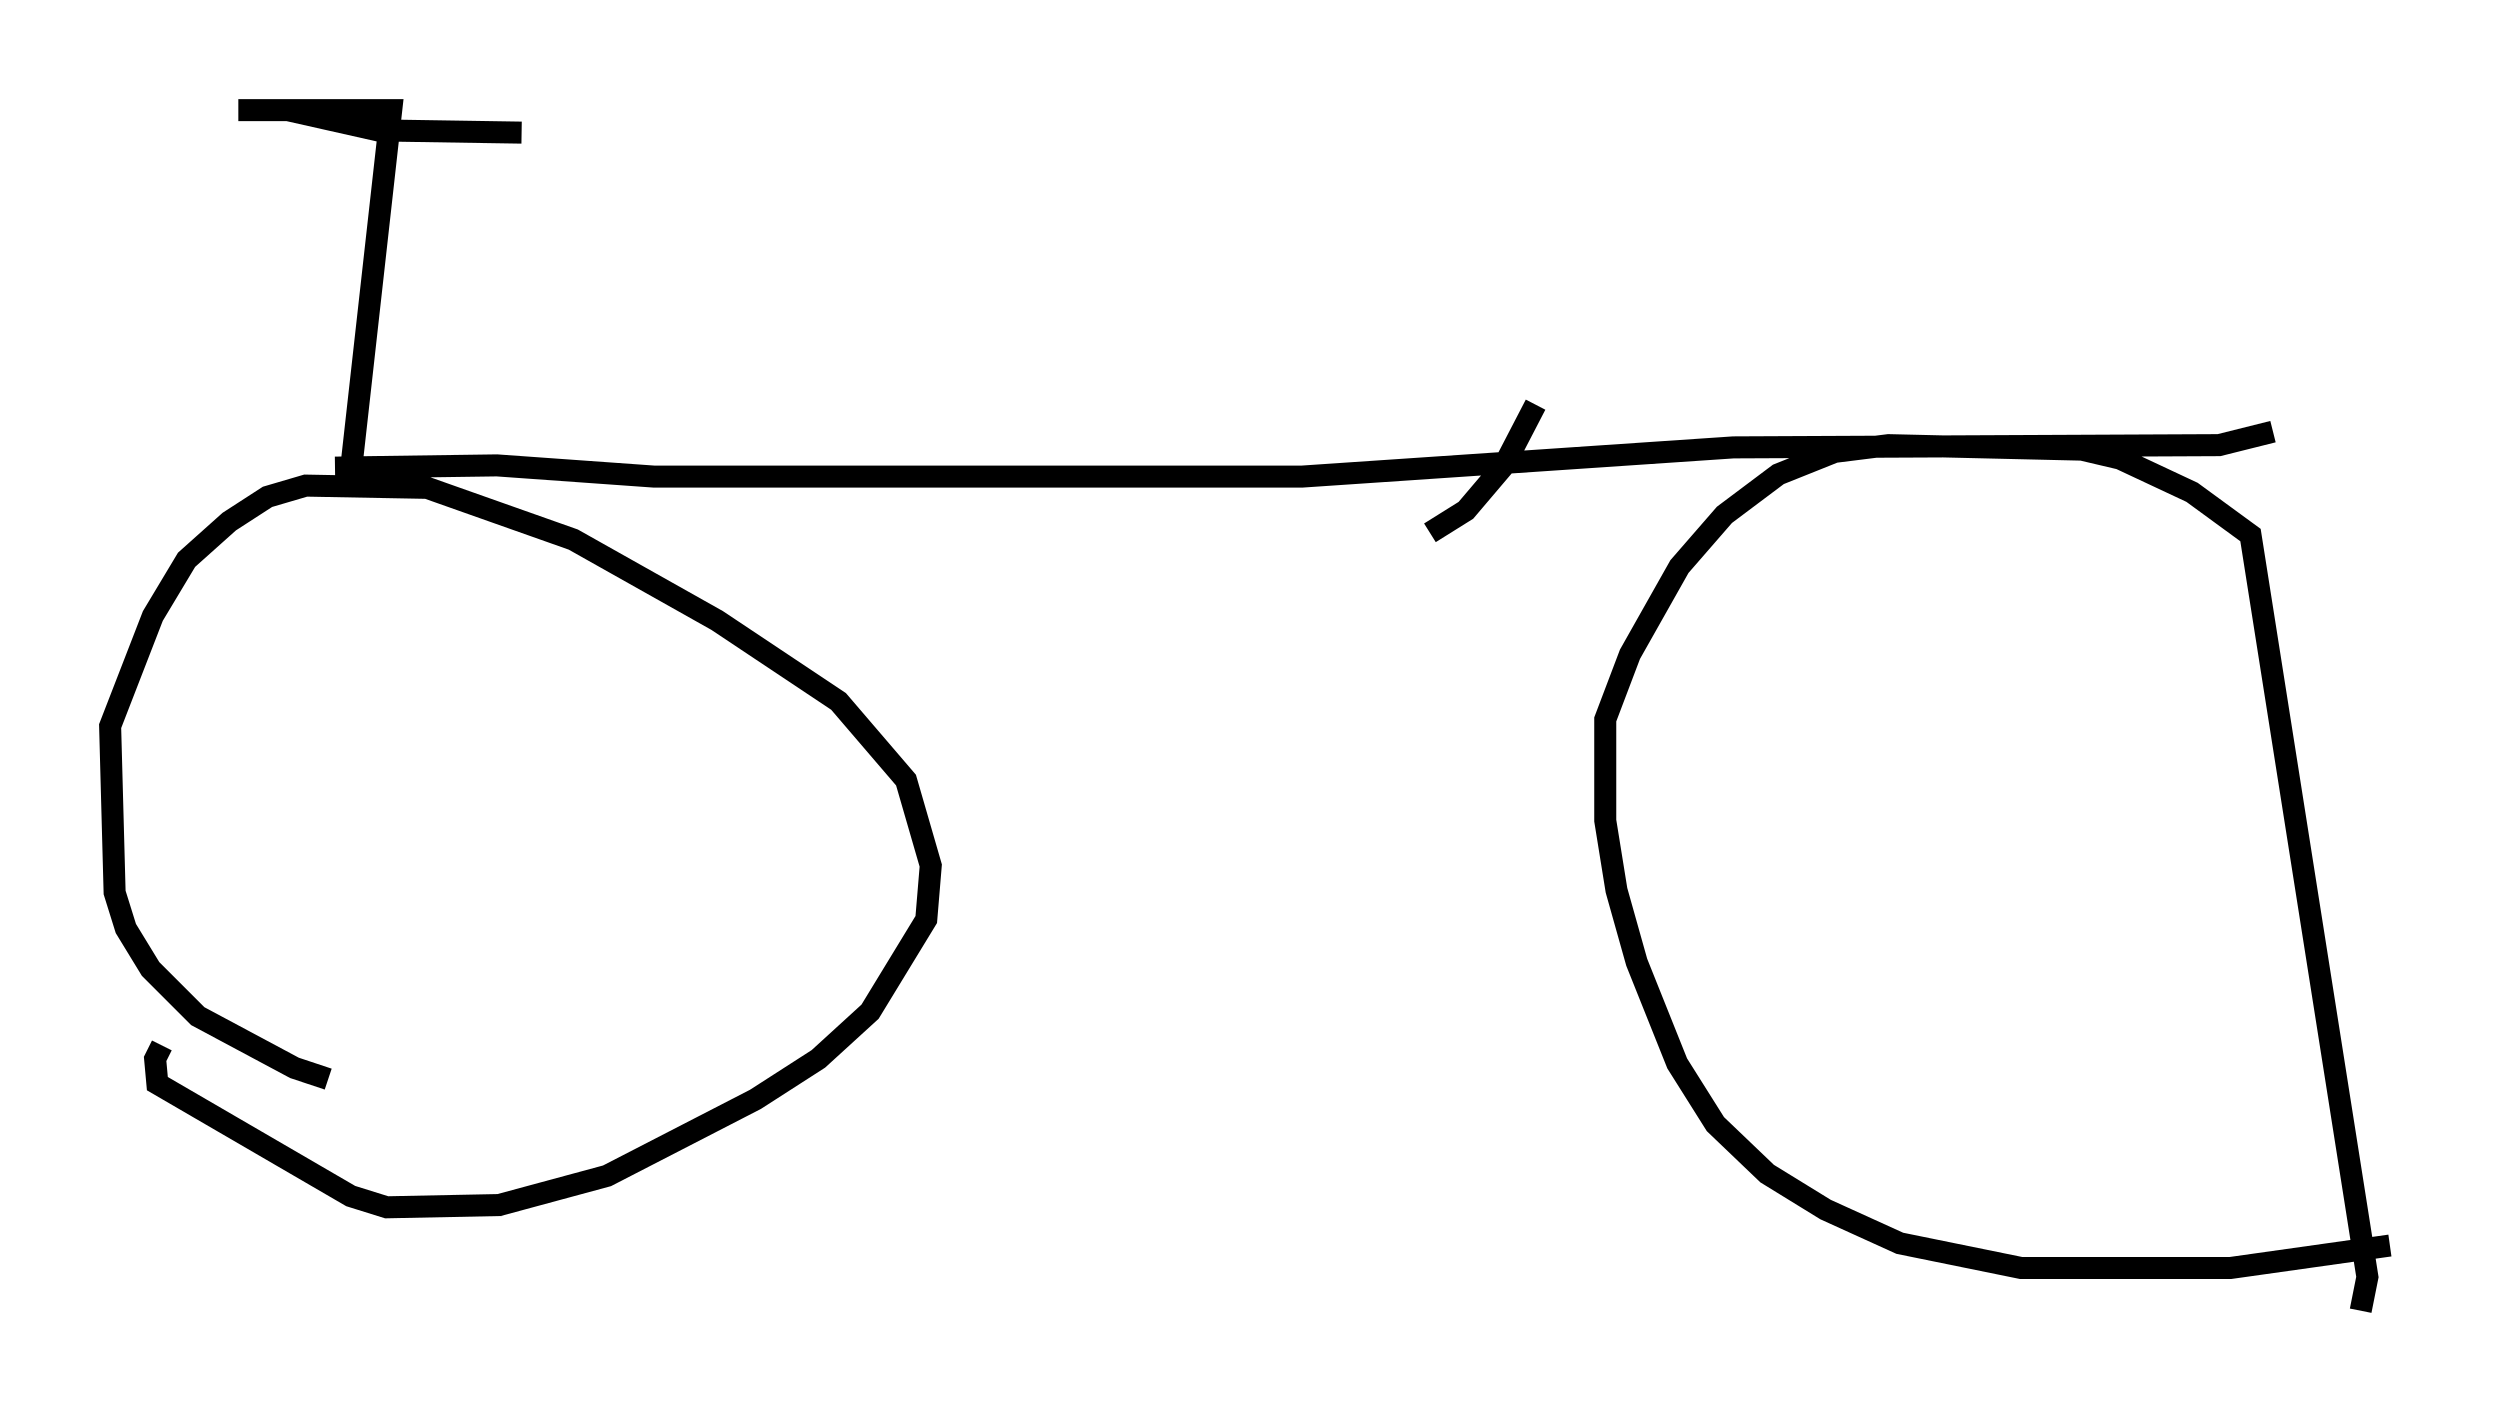 <?xml version="1.0" encoding="utf-8" ?>
<svg baseProfile="full" height="64.513" version="1.1" width="113.514" xmlns="http://www.w3.org/2000/svg" xmlns:ev="http://www.w3.org/2001/xml-events" xmlns:xlink="http://www.w3.org/1999/xlink"><defs /><rect fill="white" height="64.513" width="113.514" x="0" y="0" /><path d="M17.556, 48.896 m-2.654, 0.102 l-1.531, -0.51 -4.39, -2.348 l-2.144, -2.144 -1.123, -1.838 l-0.51, -1.633 -0.204, -7.554 l1.94, -5.002 1.531, -2.552 l1.94, -1.735 1.735, -1.123 l1.735, -0.51 5.513, 0.102 l6.635, 2.348 6.533, 3.675 l5.513, 3.675 3.063, 3.573 l1.123, 3.879 -0.204, 2.45 l-2.552, 4.185 -2.348, 2.144 l-2.858, 1.838 -6.738, 3.471 l-4.9, 1.327 -5.104, 0.102 l-1.633, -0.51 -8.779, -5.104 l-0.102, -1.123 0.306, -0.613 m101.166, 9.086 l-7.248, 1.021 -9.494, 0.0 l-5.513, -1.123 -3.369, -1.531 l-2.654, -1.633 -2.348, -2.246 l-1.735, -2.756 -1.838, -4.594 l-0.919, -3.267 -0.51, -3.165 l0.0, -4.594 1.123, -2.96 l2.246, -3.981 2.042, -2.348 l2.45, -1.838 2.552, -1.021 l2.45, -0.306 8.779, 0.204 l1.735, 0.408 3.267, 1.531 l2.654, 1.94 5.308, 33.688 l-0.306, 1.531 m-3.981, -39.915 l-2.45, 0.613 -22.05, 0.102 l-19.6, 1.327 -29.4, 0.0 l-7.146, -0.51 -7.35, 0.102 m0.715, 0.204 l1.838, -16.436 -6.942, 0.0 l2.246, 0.0 4.083, 0.919 l6.533, 0.102 m46.04, 12.352 l-1.429, 2.756 -1.735, 2.042 l-1.633, 1.021 " fill="none" stroke="black" stroke-width="1" /></svg>